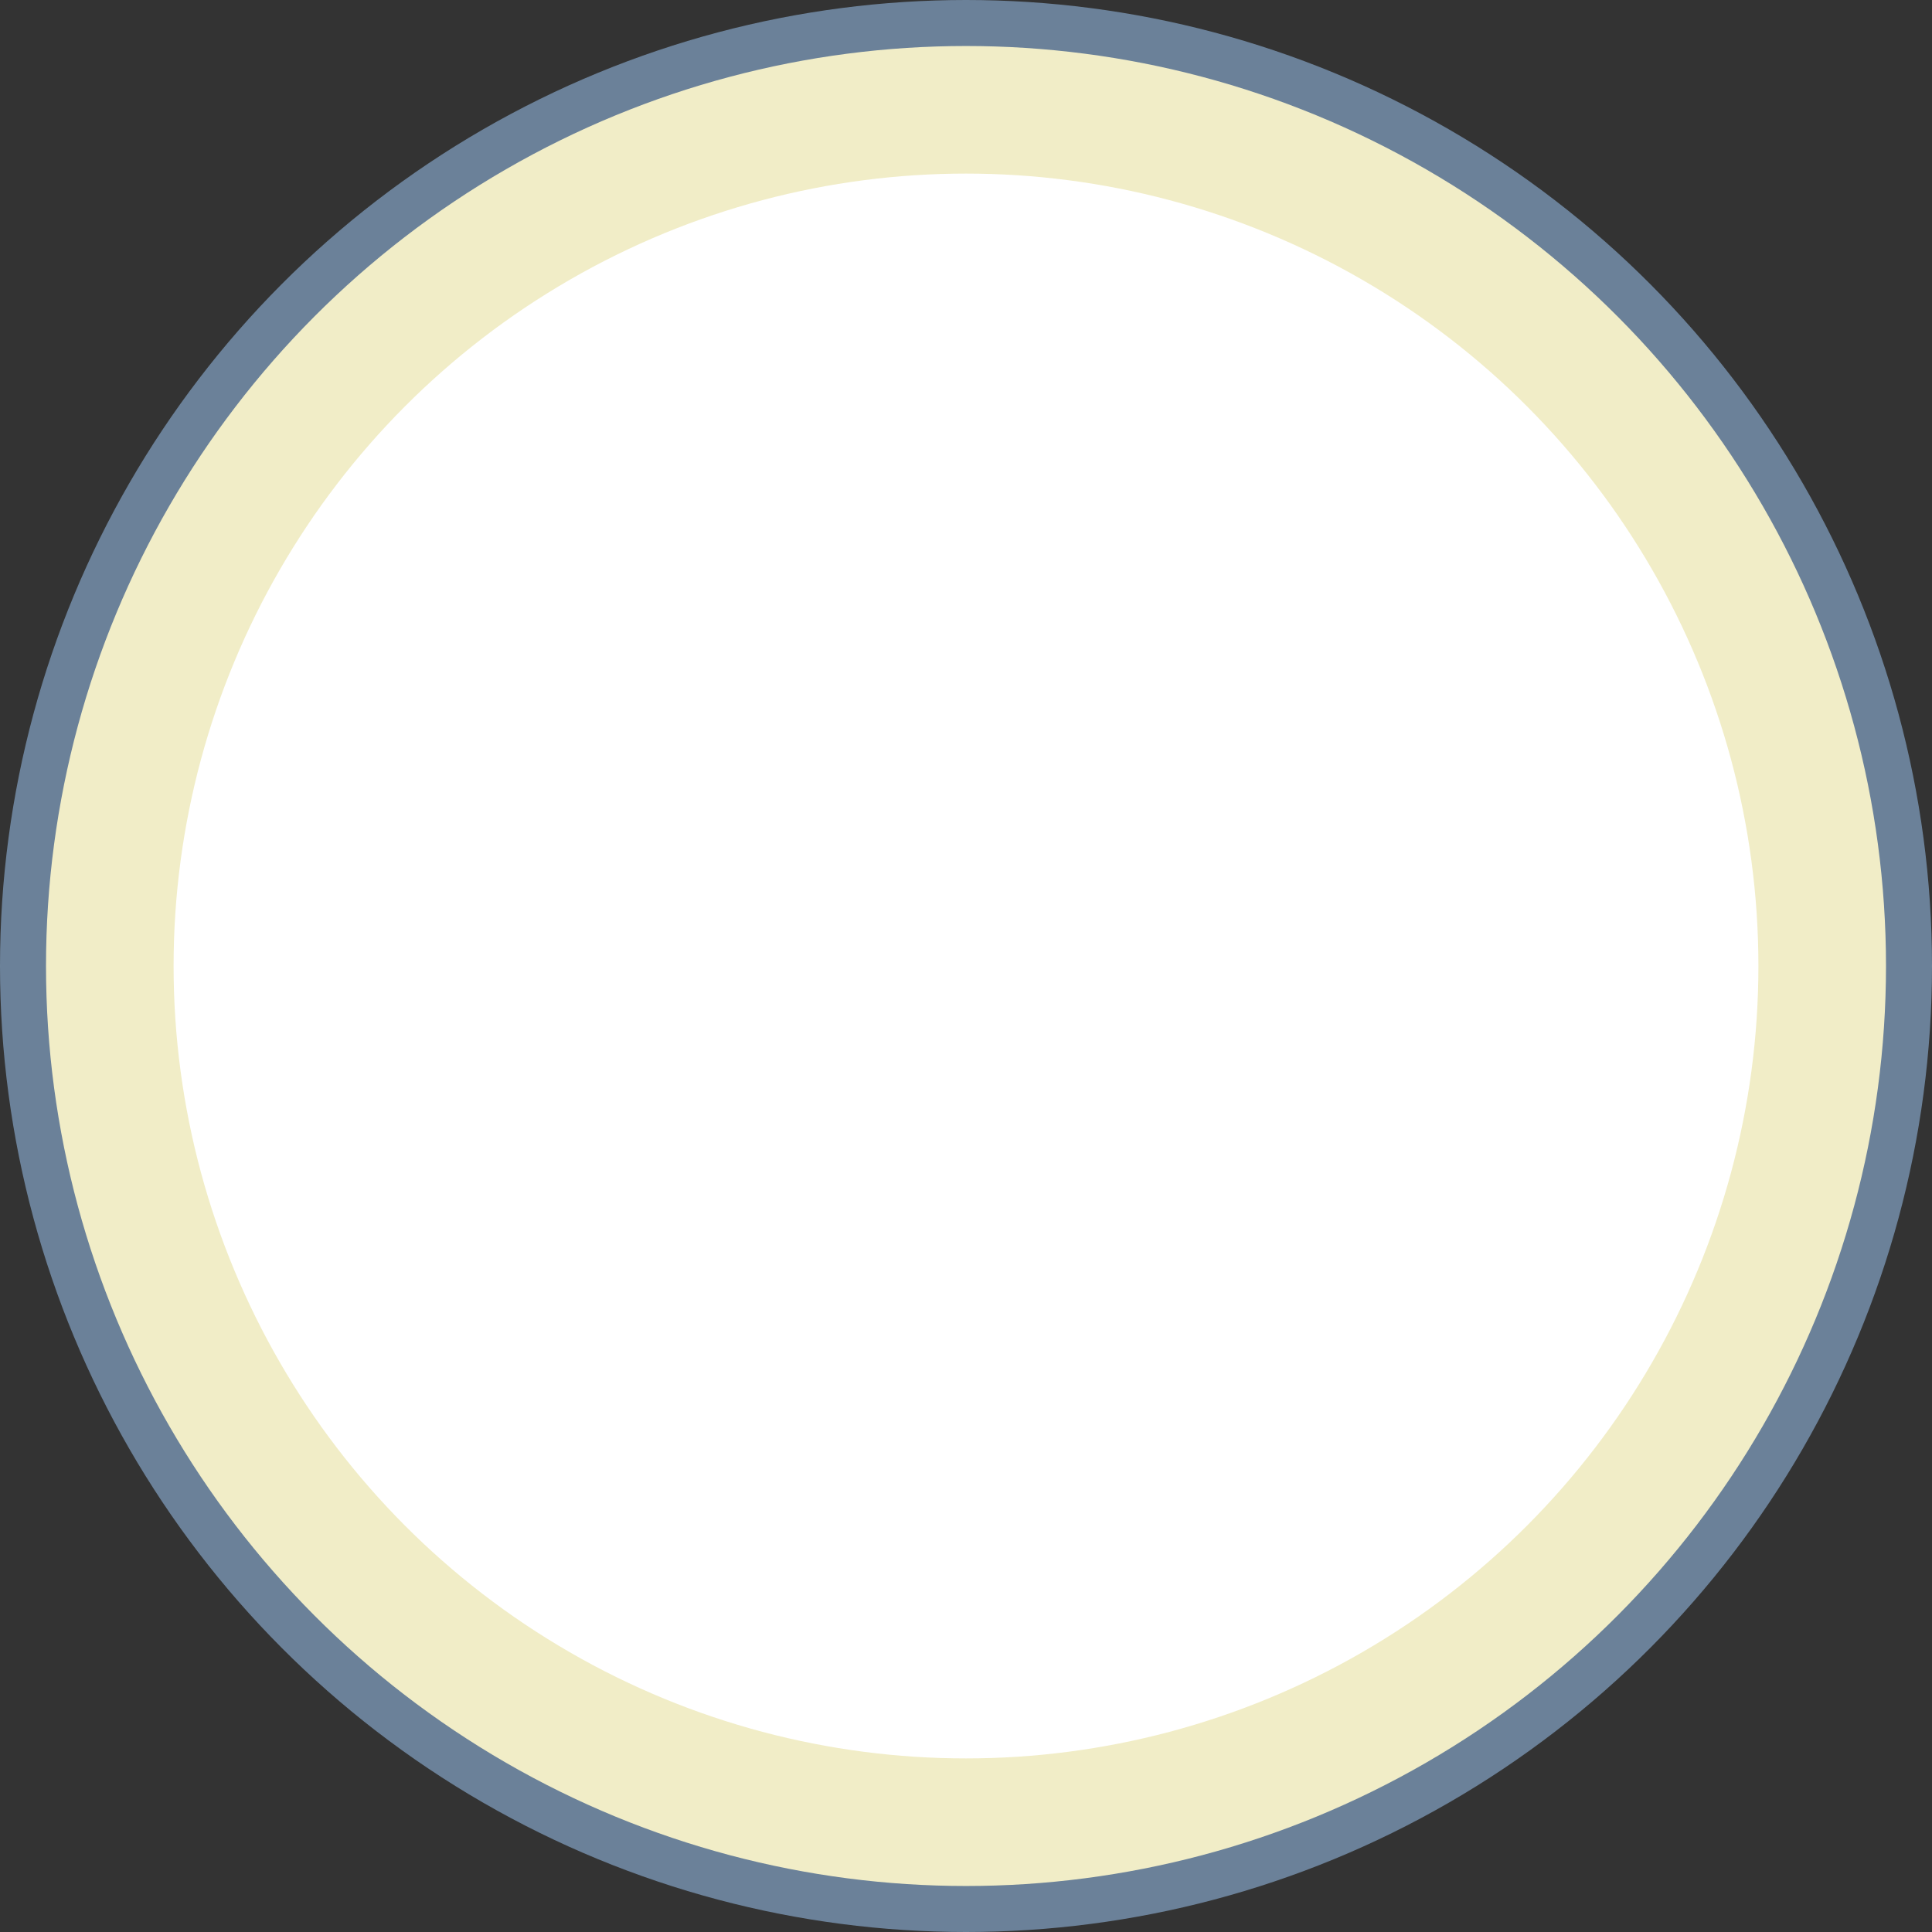 <svg width="106" height="106" viewBox="0 0 106 106" fill="none" xmlns="http://www.w3.org/2000/svg">
<rect x="0" y="0" width="106" height="106" fill="#333333" stroke="none"/>
<circle cx="53" cy="53" r="47.5" stroke="#A4D1FF" stroke-opacity="0.5" stroke-width="11"/>
<circle cx="53" cy="53" r="46.976" fill="white" stroke="#F1EDC7" stroke-width="7"/>
<path d="M83.286 60.559C84.363 57.588 85.809 51.423 83.415 45.429" stroke="white" stroke-width="7" stroke-linecap="round"/>
</svg>

